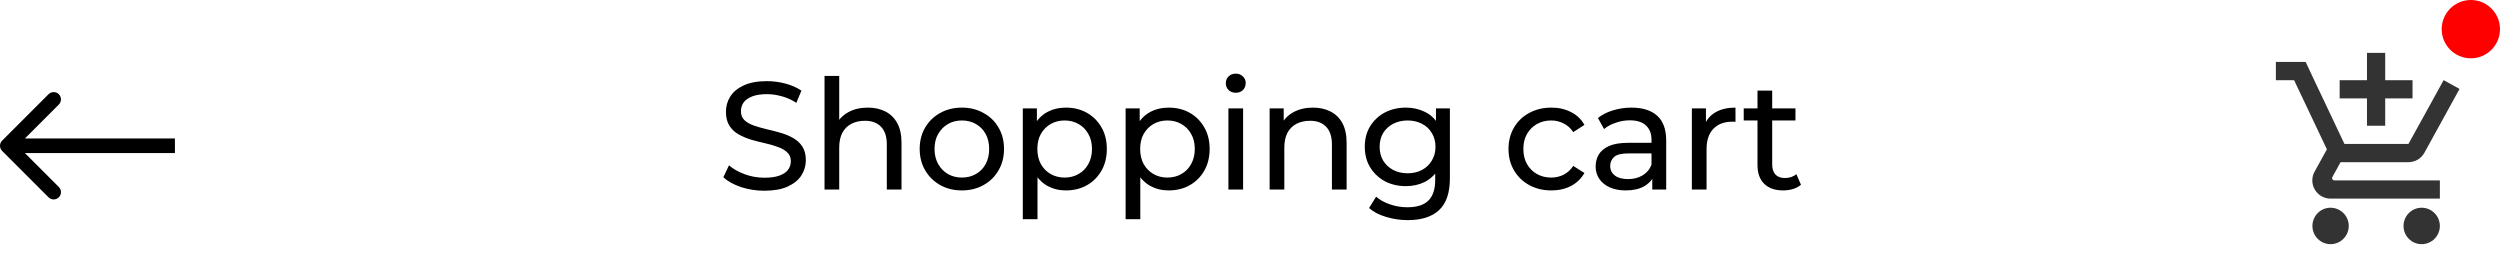 <svg width="343" height="36" viewBox="0 0 343 36" fill="none" xmlns="http://www.w3.org/2000/svg">
<path d="M104.87 26.168C103.75 26.168 102.679 26 101.657 25.664C100.635 25.314 99.83 24.866 99.242 24.32L100.019 22.682C100.579 23.172 101.293 23.578 102.161 23.9C103.029 24.222 103.932 24.383 104.87 24.383C105.724 24.383 106.417 24.285 106.949 24.089C107.481 23.893 107.873 23.627 108.125 23.291C108.377 22.941 108.503 22.549 108.503 22.115C108.503 21.611 108.335 21.205 107.999 20.897C107.677 20.589 107.25 20.344 106.718 20.162C106.2 19.966 105.626 19.798 104.996 19.658C104.366 19.518 103.729 19.357 103.085 19.175C102.455 18.979 101.874 18.734 101.342 18.44C100.824 18.146 100.404 17.754 100.082 17.264C99.76 16.76 99.599 16.116 99.599 15.332C99.599 14.576 99.795 13.883 100.187 13.253C100.593 12.609 101.209 12.098 102.035 11.72C102.875 11.328 103.939 11.132 105.227 11.132C106.081 11.132 106.928 11.244 107.768 11.468C108.608 11.692 109.336 12.014 109.952 12.434L109.259 14.114C108.629 13.694 107.964 13.393 107.264 13.211C106.564 13.015 105.885 12.917 105.227 12.917C104.401 12.917 103.722 13.022 103.19 13.232C102.658 13.442 102.266 13.722 102.014 14.072C101.776 14.422 101.657 14.814 101.657 15.248C101.657 15.766 101.818 16.179 102.14 16.487C102.476 16.795 102.903 17.04 103.421 17.222C103.953 17.404 104.534 17.572 105.164 17.726C105.794 17.866 106.424 18.027 107.054 18.209C107.698 18.391 108.279 18.629 108.797 18.923C109.329 19.217 109.756 19.609 110.078 20.099C110.4 20.589 110.561 21.219 110.561 21.989C110.561 22.731 110.358 23.424 109.952 24.068C109.546 24.698 108.916 25.209 108.062 25.601C107.222 25.979 106.158 26.168 104.87 26.168ZM119.068 14.765C119.978 14.765 120.776 14.94 121.462 15.29C122.162 15.64 122.708 16.172 123.1 16.886C123.492 17.6 123.688 18.503 123.688 19.595V26H121.672V19.826C121.672 18.748 121.406 17.936 120.874 17.39C120.356 16.844 119.621 16.571 118.669 16.571C117.955 16.571 117.332 16.711 116.8 16.991C116.268 17.271 115.855 17.684 115.561 18.23C115.281 18.776 115.141 19.455 115.141 20.267V26H113.125V10.418H115.141V17.873L114.742 17.075C115.106 16.347 115.666 15.78 116.422 15.374C117.178 14.968 118.06 14.765 119.068 14.765ZM131.976 26.126C130.856 26.126 129.862 25.881 128.994 25.391C128.126 24.901 127.44 24.229 126.936 23.375C126.432 22.507 126.18 21.527 126.18 20.435C126.18 19.329 126.432 18.349 126.936 17.495C127.44 16.641 128.126 15.976 128.994 15.5C129.862 15.01 130.856 14.765 131.976 14.765C133.082 14.765 134.069 15.01 134.937 15.5C135.819 15.976 136.505 16.641 136.995 17.495C137.499 18.335 137.751 19.315 137.751 20.435C137.751 21.541 137.499 22.521 136.995 23.375C136.505 24.229 135.819 24.901 134.937 25.391C134.069 25.881 133.082 26.126 131.976 26.126ZM131.976 24.362C132.69 24.362 133.327 24.201 133.887 23.879C134.461 23.557 134.909 23.102 135.231 22.514C135.553 21.912 135.714 21.219 135.714 20.435C135.714 19.637 135.553 18.951 135.231 18.377C134.909 17.789 134.461 17.334 133.887 17.012C133.327 16.69 132.69 16.529 131.976 16.529C131.262 16.529 130.625 16.69 130.065 17.012C129.505 17.334 129.057 17.789 128.721 18.377C128.385 18.951 128.217 19.637 128.217 20.435C128.217 21.219 128.385 21.912 128.721 22.514C129.057 23.102 129.505 23.557 130.065 23.879C130.625 24.201 131.262 24.362 131.976 24.362ZM146.23 26.126C145.306 26.126 144.459 25.916 143.689 25.496C142.933 25.062 142.324 24.425 141.862 23.585C141.414 22.745 141.19 21.695 141.19 20.435C141.19 19.175 141.407 18.125 141.841 17.285C142.289 16.445 142.891 15.815 143.647 15.395C144.417 14.975 145.278 14.765 146.23 14.765C147.322 14.765 148.288 15.003 149.128 15.479C149.968 15.955 150.633 16.62 151.123 17.474C151.613 18.314 151.858 19.301 151.858 20.435C151.858 21.569 151.613 22.563 151.123 23.417C150.633 24.271 149.968 24.936 149.128 25.412C148.288 25.888 147.322 26.126 146.23 26.126ZM140.329 30.074V14.87H142.261V17.873L142.135 20.456L142.345 23.039V30.074H140.329ZM146.062 24.362C146.776 24.362 147.413 24.201 147.973 23.879C148.547 23.557 148.995 23.102 149.317 22.514C149.653 21.912 149.821 21.219 149.821 20.435C149.821 19.637 149.653 18.951 149.317 18.377C148.995 17.789 148.547 17.334 147.973 17.012C147.413 16.69 146.776 16.529 146.062 16.529C145.362 16.529 144.725 16.69 144.151 17.012C143.591 17.334 143.143 17.789 142.807 18.377C142.485 18.951 142.324 19.637 142.324 20.435C142.324 21.219 142.485 21.912 142.807 22.514C143.143 23.102 143.591 23.557 144.151 23.879C144.725 24.201 145.362 24.362 146.062 24.362ZM160.335 26.126C159.411 26.126 158.564 25.916 157.794 25.496C157.038 25.062 156.429 24.425 155.967 23.585C155.519 22.745 155.295 21.695 155.295 20.435C155.295 19.175 155.512 18.125 155.946 17.285C156.394 16.445 156.996 15.815 157.752 15.395C158.522 14.975 159.383 14.765 160.335 14.765C161.427 14.765 162.393 15.003 163.233 15.479C164.073 15.955 164.738 16.62 165.228 17.474C165.718 18.314 165.963 19.301 165.963 20.435C165.963 21.569 165.718 22.563 165.228 23.417C164.738 24.271 164.073 24.936 163.233 25.412C162.393 25.888 161.427 26.126 160.335 26.126ZM154.434 30.074V14.87H156.366V17.873L156.24 20.456L156.45 23.039V30.074H154.434ZM160.167 24.362C160.881 24.362 161.518 24.201 162.078 23.879C162.652 23.557 163.1 23.102 163.422 22.514C163.758 21.912 163.926 21.219 163.926 20.435C163.926 19.637 163.758 18.951 163.422 18.377C163.1 17.789 162.652 17.334 162.078 17.012C161.518 16.69 160.881 16.529 160.167 16.529C159.467 16.529 158.83 16.69 158.256 17.012C157.696 17.334 157.248 17.789 156.912 18.377C156.59 18.951 156.429 19.637 156.429 20.435C156.429 21.219 156.59 21.912 156.912 22.514C157.248 23.102 157.696 23.557 158.256 23.879C158.83 24.201 159.467 24.362 160.167 24.362ZM168.538 26V14.87H170.554V26H168.538ZM169.546 12.728C169.154 12.728 168.825 12.602 168.559 12.35C168.307 12.098 168.181 11.79 168.181 11.426C168.181 11.048 168.307 10.733 168.559 10.481C168.825 10.229 169.154 10.103 169.546 10.103C169.938 10.103 170.26 10.229 170.512 10.481C170.778 10.719 170.911 11.02 170.911 11.384C170.911 11.762 170.785 12.084 170.533 12.35C170.281 12.602 169.952 12.728 169.546 12.728ZM180.136 14.765C181.046 14.765 181.844 14.94 182.53 15.29C183.23 15.64 183.776 16.172 184.168 16.886C184.56 17.6 184.756 18.503 184.756 19.595V26H182.74V19.826C182.74 18.748 182.474 17.936 181.942 17.39C181.424 16.844 180.689 16.571 179.737 16.571C179.023 16.571 178.4 16.711 177.868 16.991C177.336 17.271 176.923 17.684 176.629 18.23C176.349 18.776 176.209 19.455 176.209 20.267V26H174.193V14.87H176.125V17.873L175.81 17.075C176.174 16.347 176.734 15.78 177.49 15.374C178.246 14.968 179.128 14.765 180.136 14.765ZM193.149 30.2C192.127 30.2 191.133 30.053 190.167 29.759C189.215 29.479 188.438 29.073 187.836 28.541L188.802 26.987C189.32 27.435 189.957 27.785 190.713 28.037C191.469 28.303 192.26 28.436 193.086 28.436C194.402 28.436 195.368 28.128 195.984 27.512C196.6 26.896 196.908 25.958 196.908 24.698V22.346L197.118 20.141L197.013 17.915V14.87H198.924V24.488C198.924 26.448 198.434 27.89 197.454 28.814C196.474 29.738 195.039 30.2 193.149 30.2ZM192.897 25.538C191.819 25.538 190.853 25.314 189.999 24.866C189.159 24.404 188.487 23.767 187.983 22.955C187.493 22.143 187.248 21.205 187.248 20.141C187.248 19.063 187.493 18.125 187.983 17.327C188.487 16.515 189.159 15.885 189.999 15.437C190.853 14.989 191.819 14.765 192.897 14.765C193.849 14.765 194.717 14.961 195.501 15.353C196.285 15.731 196.908 16.319 197.37 17.117C197.846 17.915 198.084 18.923 198.084 20.141C198.084 21.345 197.846 22.346 197.37 23.144C196.908 23.942 196.285 24.544 195.501 24.95C194.717 25.342 193.849 25.538 192.897 25.538ZM193.128 23.774C193.87 23.774 194.528 23.62 195.102 23.312C195.676 23.004 196.124 22.577 196.446 22.031C196.782 21.485 196.95 20.855 196.95 20.141C196.95 19.427 196.782 18.797 196.446 18.251C196.124 17.705 195.676 17.285 195.102 16.991C194.528 16.683 193.87 16.529 193.128 16.529C192.386 16.529 191.721 16.683 191.133 16.991C190.559 17.285 190.104 17.705 189.768 18.251C189.446 18.797 189.285 19.427 189.285 20.141C189.285 20.855 189.446 21.485 189.768 22.031C190.104 22.577 190.559 23.004 191.133 23.312C191.721 23.62 192.386 23.774 193.128 23.774ZM212.847 26.126C211.713 26.126 210.698 25.881 209.802 25.391C208.92 24.901 208.227 24.229 207.723 23.375C207.219 22.521 206.967 21.541 206.967 20.435C206.967 19.329 207.219 18.349 207.723 17.495C208.227 16.641 208.92 15.976 209.802 15.5C210.698 15.01 211.713 14.765 212.847 14.765C213.855 14.765 214.751 14.968 215.535 15.374C216.333 15.766 216.949 16.354 217.383 17.138L215.85 18.125C215.486 17.579 215.038 17.18 214.506 16.928C213.988 16.662 213.428 16.529 212.826 16.529C212.098 16.529 211.447 16.69 210.873 17.012C210.299 17.334 209.844 17.789 209.508 18.377C209.172 18.951 209.004 19.637 209.004 20.435C209.004 21.233 209.172 21.926 209.508 22.514C209.844 23.102 210.299 23.557 210.873 23.879C211.447 24.201 212.098 24.362 212.826 24.362C213.428 24.362 213.988 24.236 214.506 23.984C215.038 23.718 215.486 23.312 215.85 22.766L217.383 23.732C216.949 24.502 216.333 25.097 215.535 25.517C214.751 25.923 213.855 26.126 212.847 26.126ZM226.692 26V23.648L226.587 23.207V19.196C226.587 18.342 226.335 17.684 225.831 17.222C225.341 16.746 224.599 16.508 223.605 16.508C222.947 16.508 222.303 16.62 221.673 16.844C221.043 17.054 220.511 17.341 220.077 17.705L219.237 16.193C219.811 15.731 220.497 15.381 221.295 15.143C222.107 14.891 222.954 14.765 223.836 14.765C225.362 14.765 226.538 15.136 227.364 15.878C228.19 16.62 228.603 17.754 228.603 19.28V26H226.692ZM223.038 26.126C222.212 26.126 221.484 25.986 220.854 25.706C220.238 25.426 219.762 25.041 219.426 24.551C219.09 24.047 218.922 23.48 218.922 22.85C218.922 22.248 219.062 21.702 219.342 21.212C219.636 20.722 220.105 20.33 220.749 20.036C221.407 19.742 222.289 19.595 223.395 19.595H226.923V21.044H223.479C222.471 21.044 221.792 21.212 221.442 21.548C221.092 21.884 220.917 22.29 220.917 22.766C220.917 23.312 221.134 23.753 221.568 24.089C222.002 24.411 222.604 24.572 223.374 24.572C224.13 24.572 224.788 24.404 225.348 24.068C225.922 23.732 226.335 23.242 226.587 22.598L226.986 23.984C226.72 24.642 226.251 25.167 225.579 25.559C224.907 25.937 224.06 26.126 223.038 26.126ZM232.124 26V14.87H234.056V17.894L233.867 17.138C234.175 16.368 234.693 15.78 235.421 15.374C236.149 14.968 237.045 14.765 238.109 14.765V16.718C238.025 16.704 237.941 16.697 237.857 16.697C237.787 16.697 237.717 16.697 237.647 16.697C236.569 16.697 235.715 17.019 235.085 17.663C234.455 18.307 234.14 19.238 234.14 20.456V26H232.124ZM244.657 26.126C243.537 26.126 242.669 25.825 242.053 25.223C241.437 24.621 241.129 23.76 241.129 22.64V12.434H243.145V22.556C243.145 23.158 243.292 23.62 243.586 23.942C243.894 24.264 244.328 24.425 244.888 24.425C245.518 24.425 246.043 24.25 246.463 23.9L247.093 25.349C246.785 25.615 246.414 25.811 245.98 25.937C245.56 26.063 245.119 26.126 244.657 26.126ZM239.239 16.529V14.87H246.337V16.529H239.239Z" fill="black"/>
<path d="M0.293 19.293C-0.098 19.683 -0.098 20.317 0.293 20.707L6.657 27.071C7.047 27.462 7.681 27.462 8.071 27.071C8.462 26.68 8.462 26.047 8.071 25.657L2.414 20L8.071 14.343C8.462 13.953 8.462 13.319 8.071 12.929C7.681 12.538 7.047 12.538 6.657 12.929L0.293 19.293ZM24 19L1 19V21L24 21V19Z" fill="black"/>
<g style="mix-blend-mode:darken">
<path d="M324.75 17.25H327.25V13.5H331V11H327.25V7.25H324.75V11H321V13.5H324.75V17.25ZM319.75 28.5C318.375 28.5 317.263 29.625 317.263 31C317.263 32.375 318.375 33.5 319.75 33.5C321.125 33.5 322.25 32.375 322.25 31C322.25 29.625 321.125 28.5 319.75 28.5ZM332.25 28.5C330.875 28.5 329.763 29.625 329.763 31C329.763 32.375 330.875 33.5 332.25 33.5C333.625 33.5 334.75 32.375 334.75 31C334.75 29.625 333.625 28.5 332.25 28.5ZM319.963 24.438L320 24.288L321.125 22.25H330.438C331.375 22.25 332.2 21.738 332.625 20.962L337.45 12.2L335.275 11H335.263L333.887 13.5L330.438 19.75H321.662L321.5 19.413L318.7 13.5L317.512 11L316.338 8.5H312.25V11H314.75L319.25 20.488L317.562 23.55C317.363 23.9 317.25 24.312 317.25 24.75C317.25 26.125 318.375 27.25 319.75 27.25H334.75V24.75H320.275C320.112 24.75 319.963 24.613 319.963 24.438Z" fill="black" fill-opacity="0.8"/>
</g>
<circle cx="339" cy="4" r="4" fill="#FF0000"/>
</svg>
